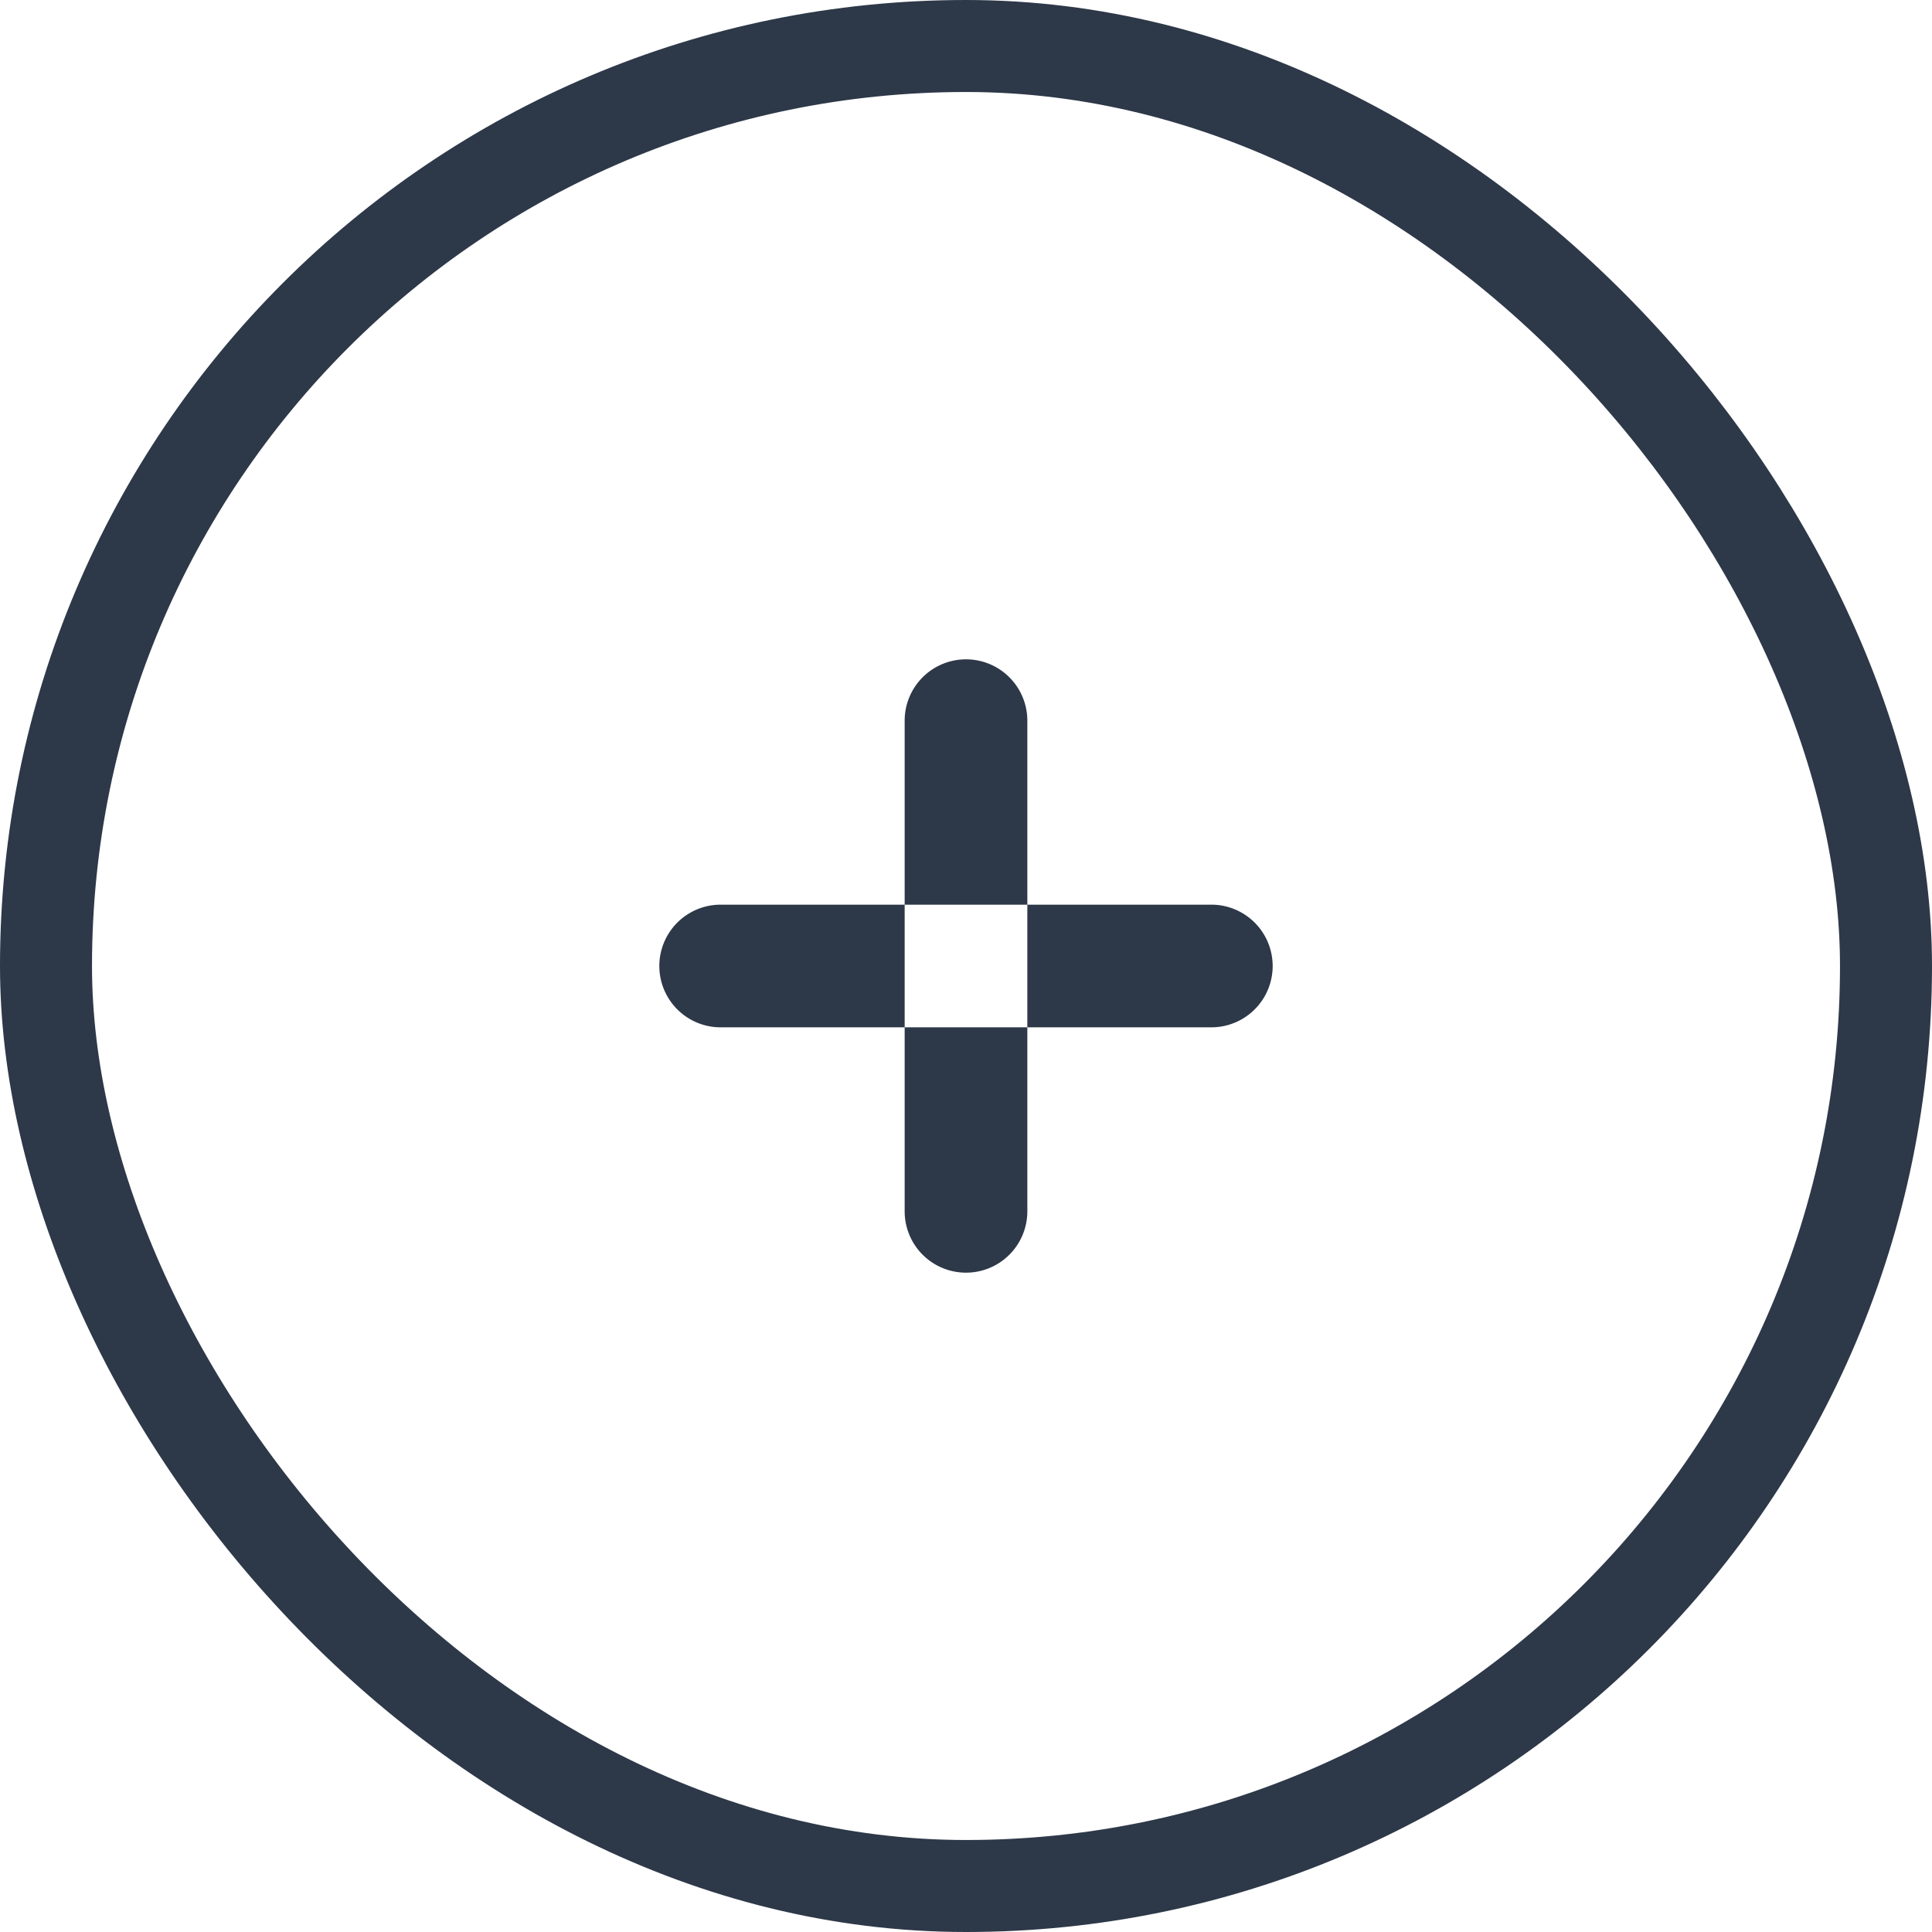 <svg id="Add_App.svg" data-name="Add App.svg" xmlns="http://www.w3.org/2000/svg" width="63" height="63" viewBox="0 0 63 63">
  <defs>
    <style>
      .cls-1 {
        fill: #2d3848;
        fill-rule: evenodd;
      }

      .cls-2 {
        fill: none;
        stroke: #2d3848;
        stroke-width: 3px;
      }
    </style>
  </defs>
  <path id="Plus_Icon" data-name="Plus Icon" class="cls-1" d="M50,280a2,2,0,0,1,2,2v16a2,2,0,0,1-4,0V282A2,2,0,0,1,50,280Zm-8,8H58a2,2,0,0,1,0,4H42A2,2,0,0,1,42,288Z" transform="translate(-18.5 -258.5)"/>
  <rect id="Base" class="cls-2" x="1.5" y="1.5" width="60" height="60" rx="30" ry="30"/>
</svg>
